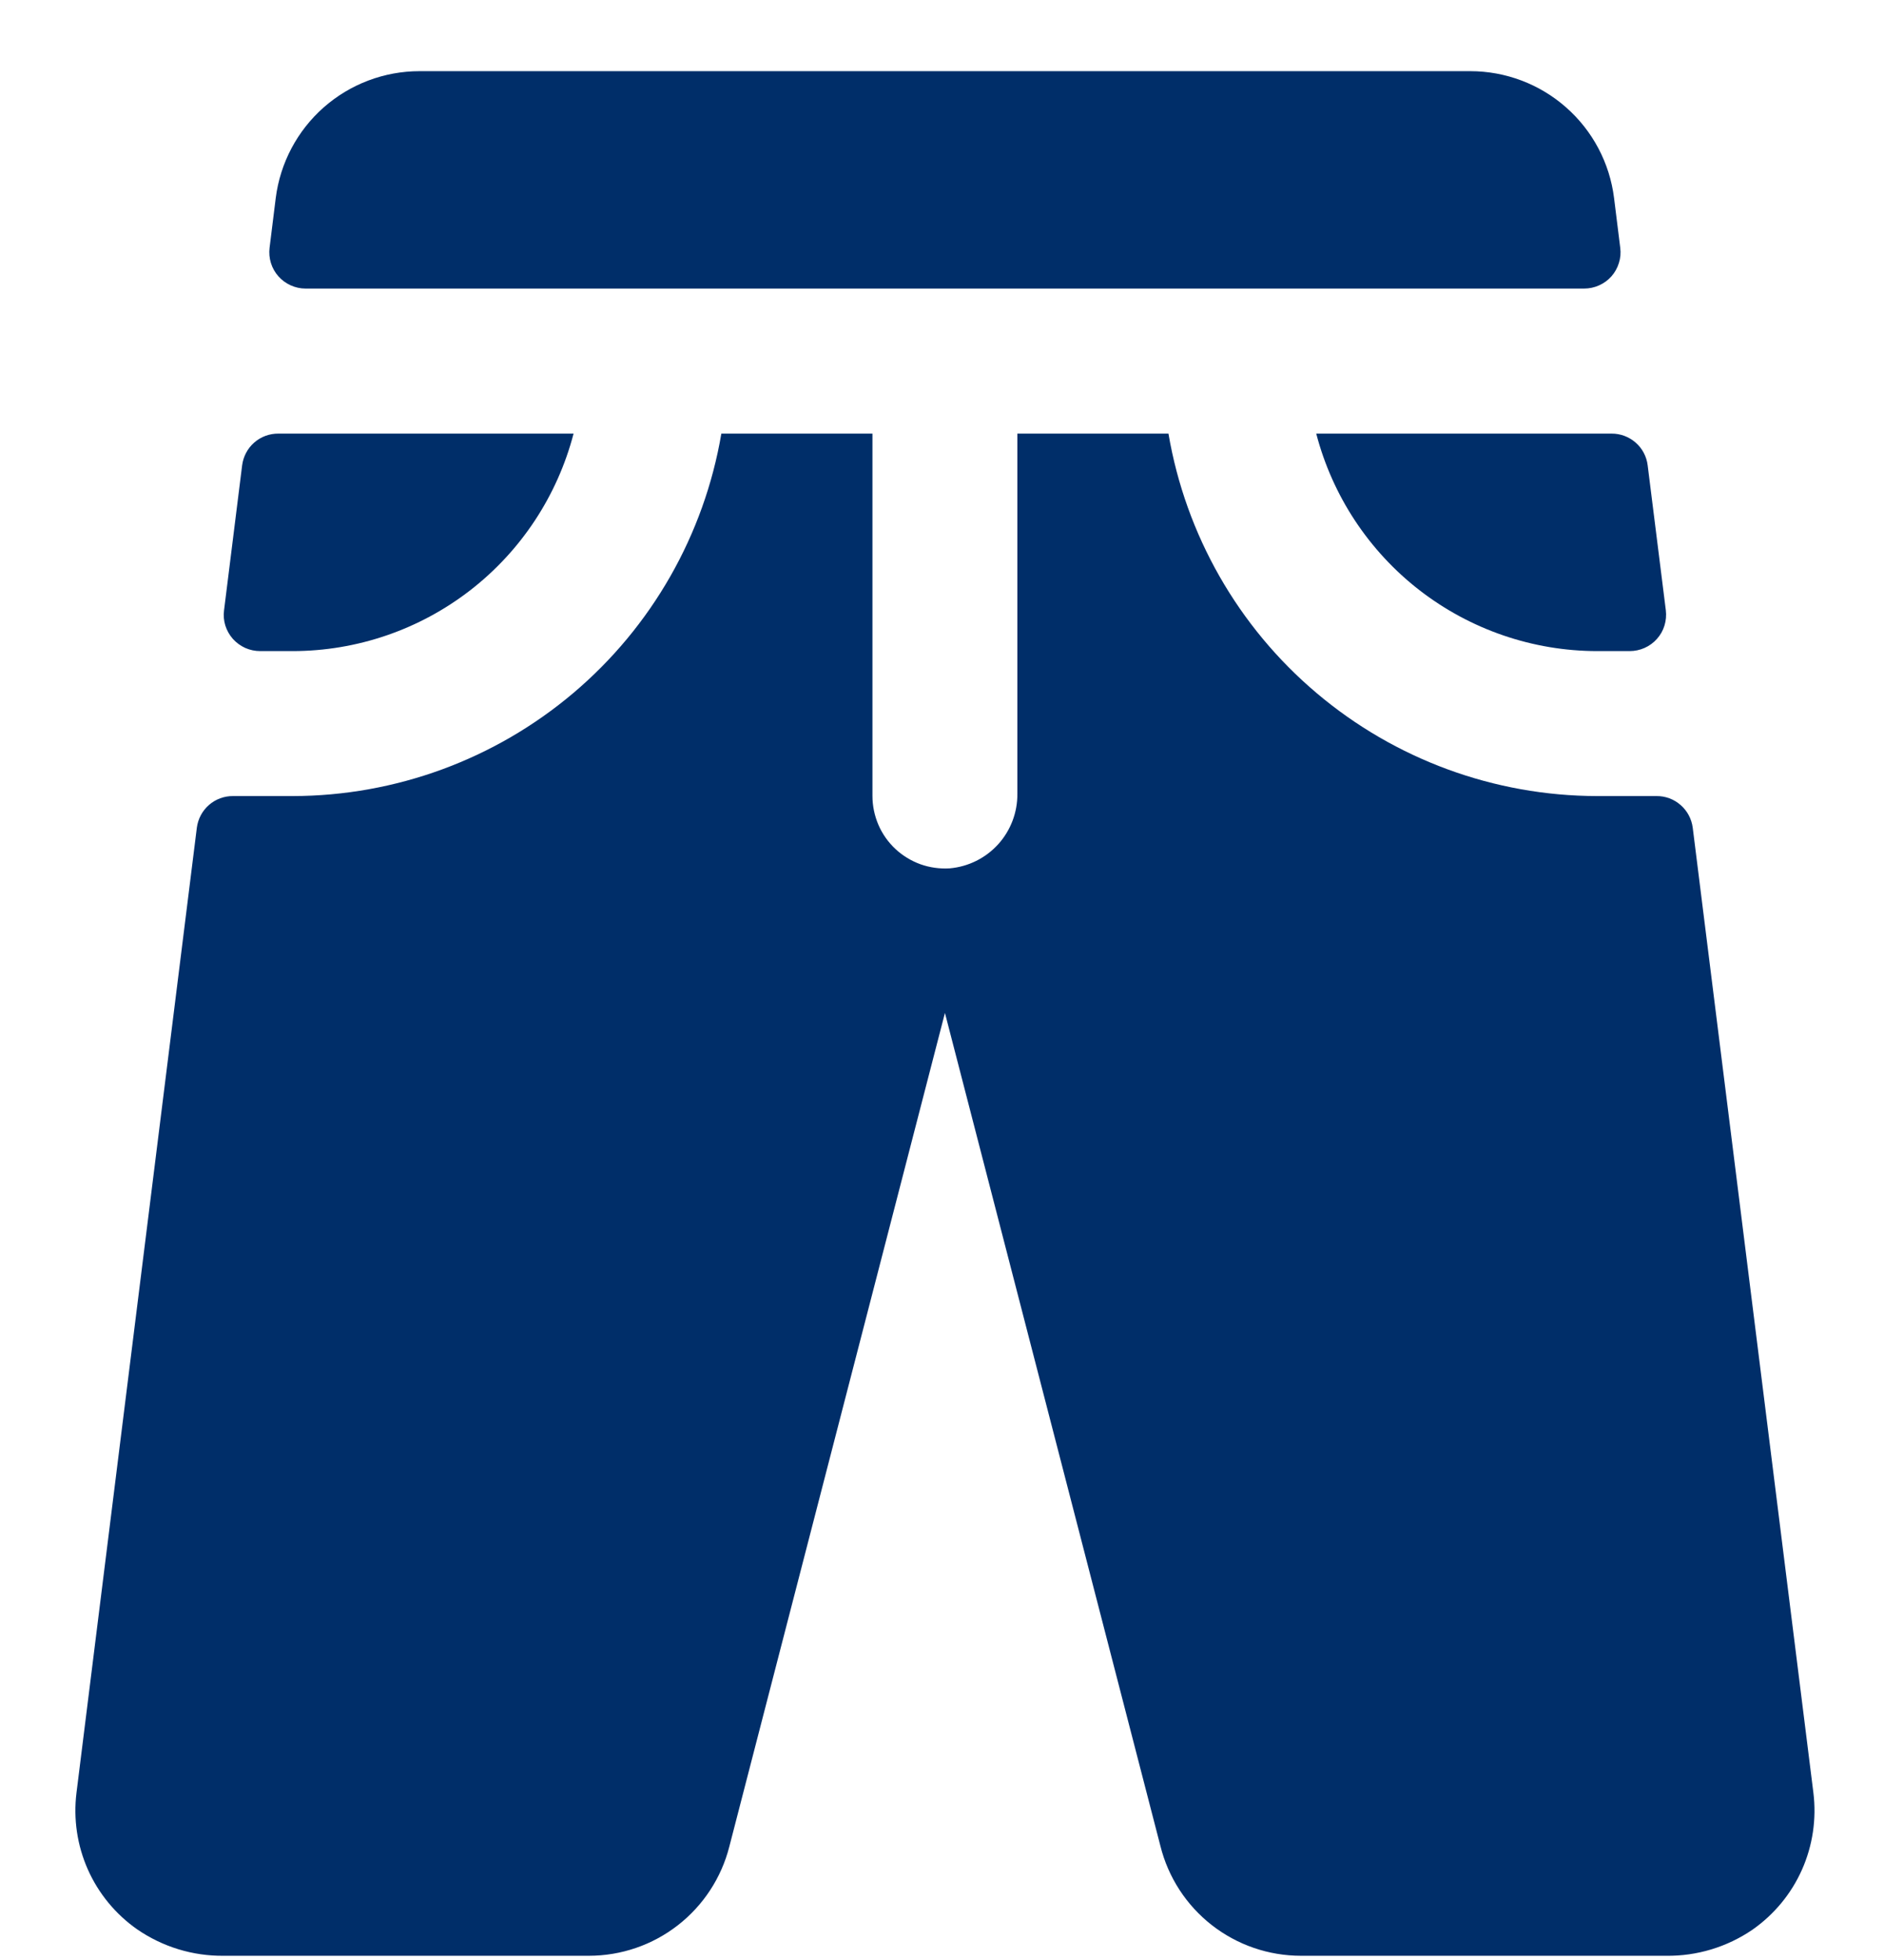 <svg width="25" height="26" viewBox="0 0 25 26" fill="none" xmlns="http://www.w3.org/2000/svg">
<g clip-path="url(#clip0_2245_4295)">
<path d="M3.577 3.288L3.659 2.627C3.718 2.162 3.944 1.735 4.295 1.425C4.647 1.115 5.099 0.944 5.568 0.944H19.51C19.978 0.944 20.431 1.115 20.782 1.425C21.134 1.735 21.36 2.162 21.418 2.627L21.5 3.287C21.509 3.355 21.503 3.424 21.482 3.489C21.462 3.555 21.428 3.615 21.383 3.666C21.337 3.718 21.281 3.758 21.218 3.786C21.156 3.814 21.088 3.828 21.019 3.828H4.054C3.986 3.828 3.919 3.813 3.857 3.785C3.795 3.757 3.739 3.716 3.694 3.665C3.649 3.614 3.615 3.554 3.595 3.489C3.575 3.424 3.569 3.356 3.577 3.288ZM17.466 5.752C17.681 6.577 18.163 7.308 18.837 7.83C19.512 8.352 20.34 8.636 21.192 8.637H21.624C21.692 8.637 21.76 8.623 21.823 8.595C21.886 8.567 21.942 8.526 21.987 8.475C22.033 8.424 22.067 8.364 22.087 8.298C22.107 8.233 22.113 8.164 22.105 8.096L21.864 6.173C21.85 6.056 21.793 5.948 21.704 5.871C21.615 5.793 21.501 5.751 21.384 5.752H17.466ZM3.453 8.637H3.885C4.738 8.636 5.566 8.352 6.24 7.83C6.914 7.308 7.396 6.577 7.611 5.752H3.694C3.576 5.751 3.462 5.793 3.373 5.871C3.285 5.948 3.228 6.056 3.213 6.173L2.973 8.096C2.964 8.164 2.97 8.233 2.99 8.298C3.011 8.364 3.045 8.424 3.09 8.475C3.136 8.526 3.192 8.567 3.254 8.595C3.317 8.623 3.385 8.637 3.453 8.637ZM24.063 23.781L22.462 10.98C22.447 10.864 22.39 10.756 22.301 10.679C22.213 10.601 22.099 10.559 21.981 10.56H21.192C19.83 10.558 18.512 10.074 17.471 9.194C16.43 8.315 15.734 7.095 15.505 5.752H13.5V10.527C13.503 10.775 13.412 11.015 13.246 11.199C13.079 11.383 12.85 11.497 12.602 11.519C12.471 11.527 12.339 11.509 12.215 11.465C12.091 11.42 11.977 11.351 11.881 11.261C11.785 11.171 11.708 11.062 11.656 10.941C11.604 10.819 11.577 10.689 11.577 10.557V5.752H9.572C9.344 7.095 8.647 8.315 7.607 9.194C6.566 10.074 5.248 10.558 3.885 10.56H3.093C2.975 10.559 2.861 10.601 2.772 10.679C2.684 10.756 2.627 10.864 2.612 10.98L1.015 23.781C0.972 24.128 1.024 24.48 1.166 24.8C1.308 25.119 1.535 25.394 1.821 25.594C2.159 25.826 2.56 25.949 2.97 25.944H7.814C8.242 25.944 8.657 25.802 8.995 25.539C9.332 25.277 9.573 24.909 9.678 24.495L12.539 13.437L15.398 24.487C15.502 24.904 15.742 25.273 16.08 25.537C16.418 25.801 16.835 25.944 17.263 25.944H22.107C22.517 25.95 22.918 25.828 23.256 25.597C23.543 25.396 23.77 25.121 23.912 24.801C24.054 24.481 24.106 24.128 24.063 23.781Z" fill="#002E69"/>
</g>
<defs>
<clipPath id="clip0_2245_4295">
<rect width="25" height="25" fill="white" transform="translate(0 0.944)"/>
</clipPath>
</defs>
</svg>
